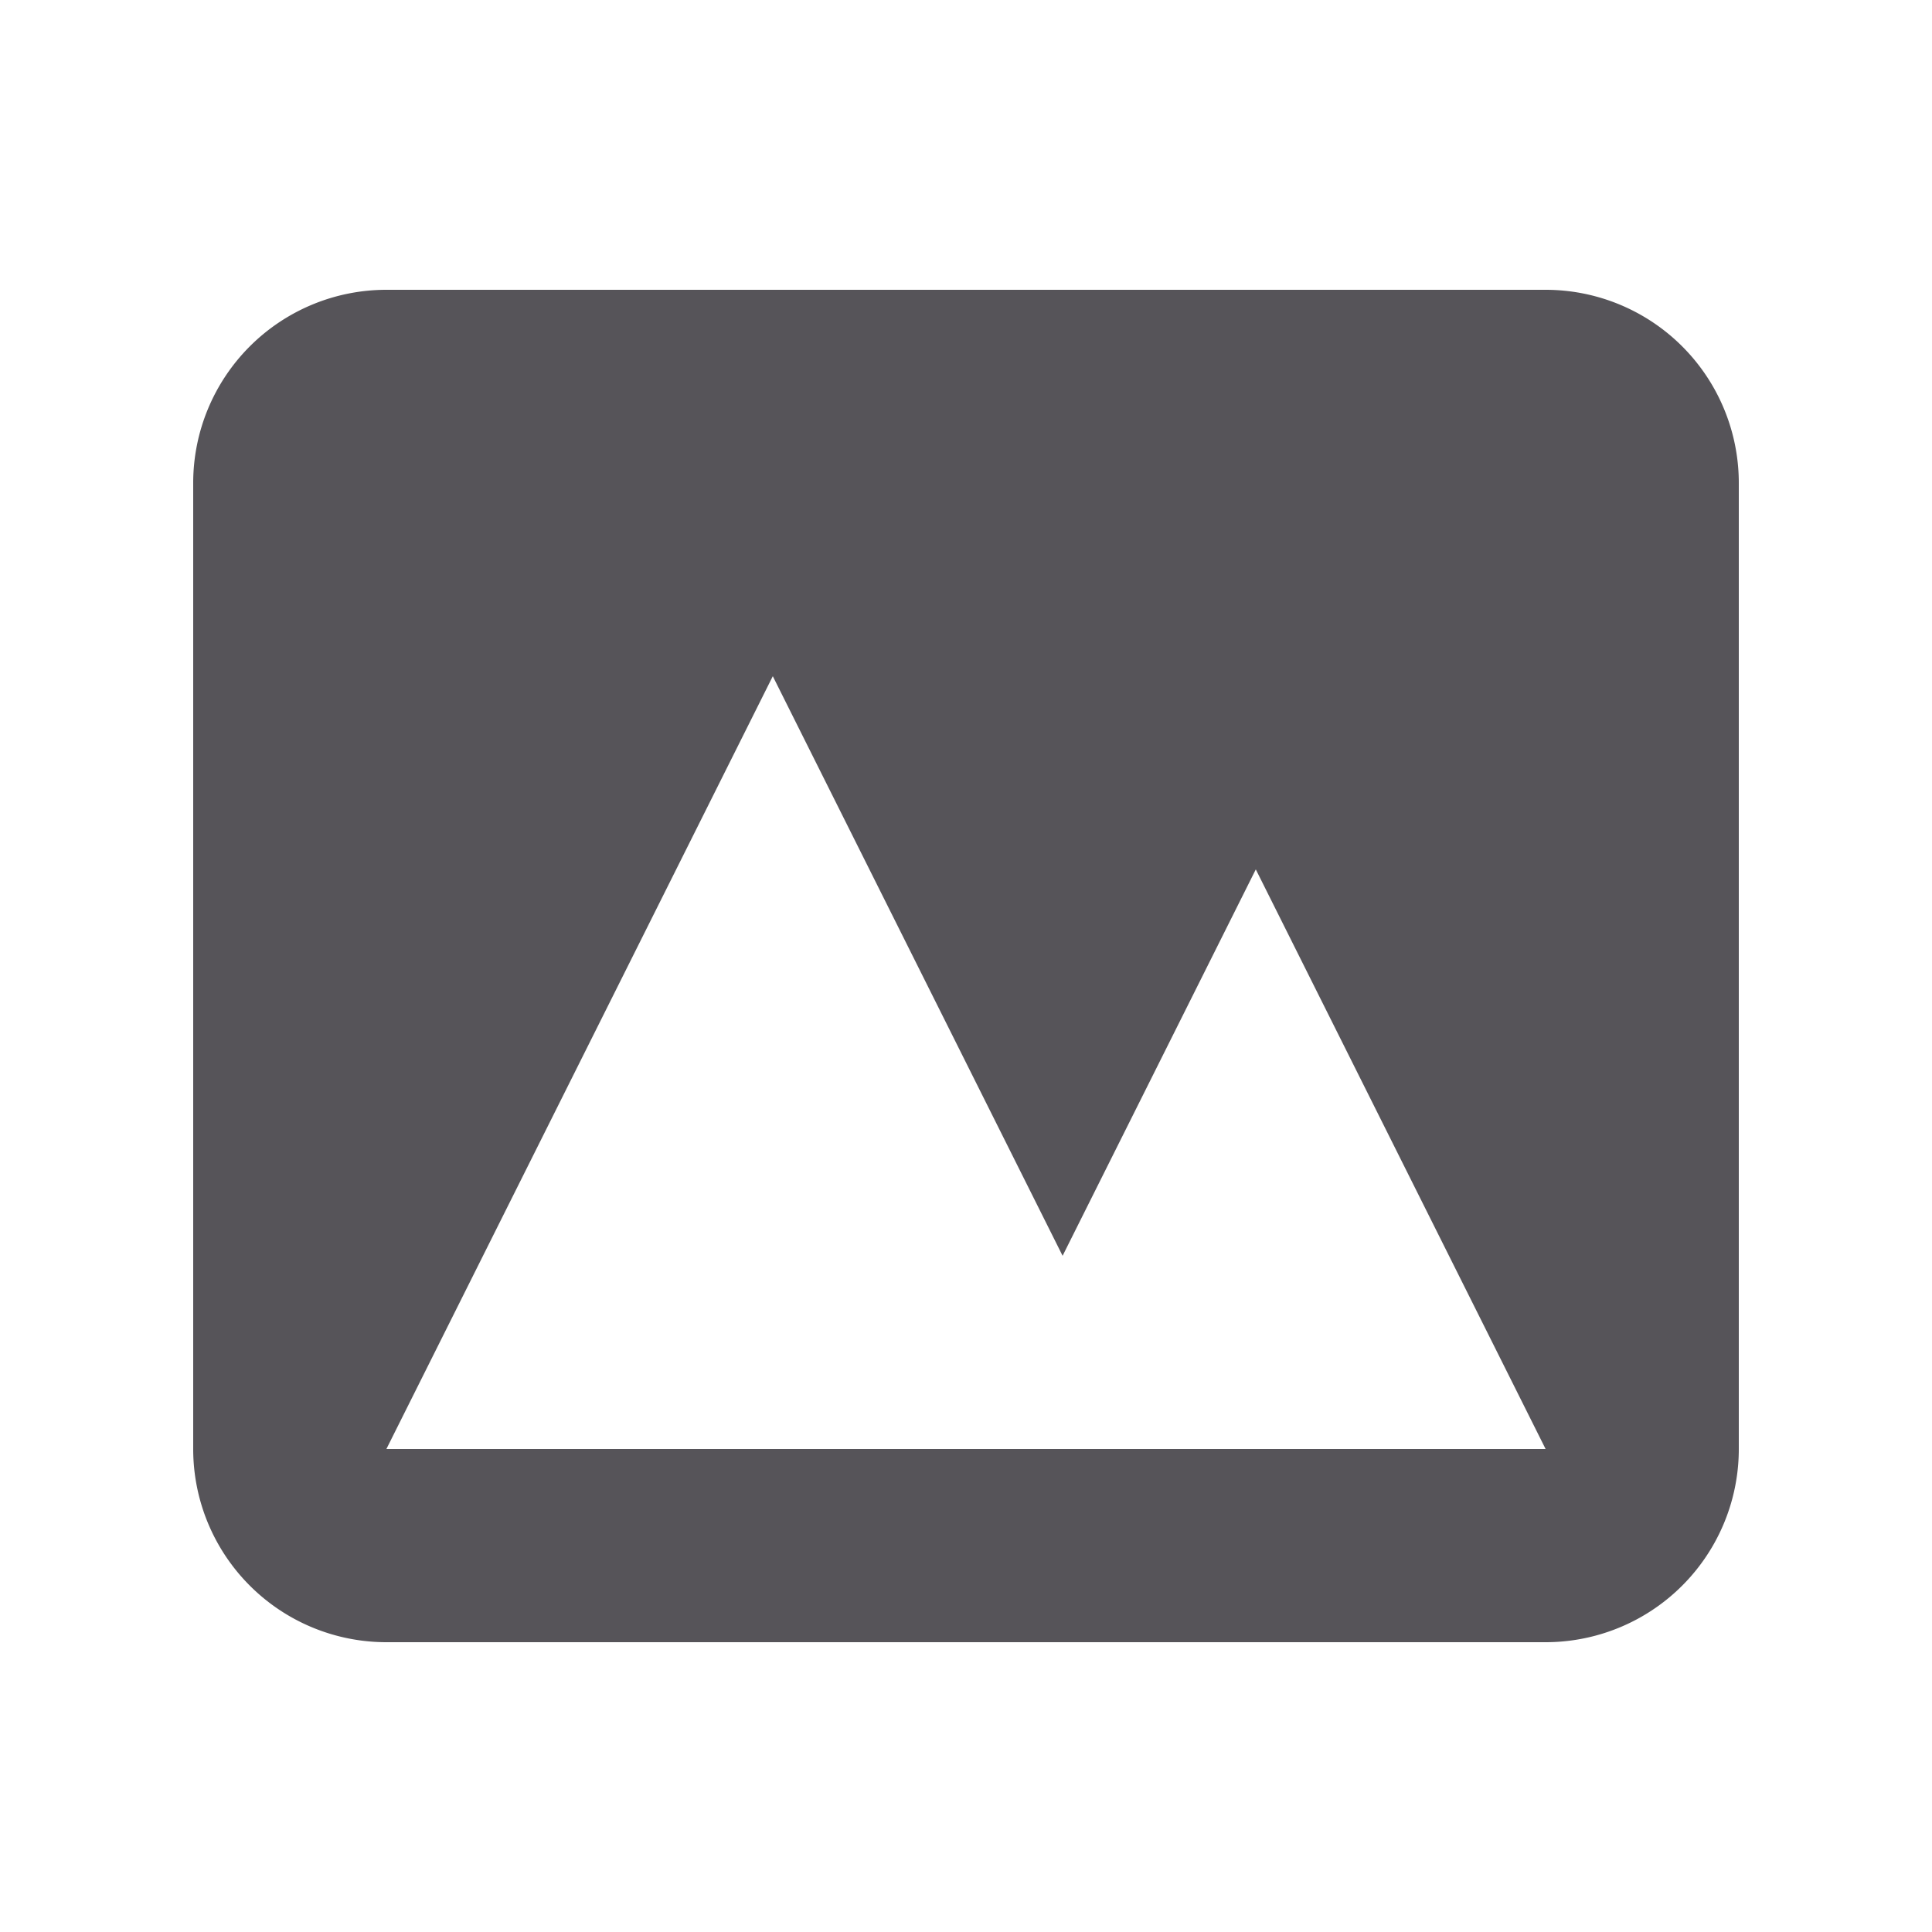 <svg width="16" height="16" xmlns="http://www.w3.org/2000/svg" viewBox="0 0 20 20">
    <path fill="#565459" fill-rule="evenodd" d="M4 3a2 2 0 00-2 2v10a2 2 0 002 2h12a2 2 0 002-2V5a2 2 0 00-2-2H4zm12 12H4l4-8 3 6 2-4 3 6z" clip-rule="evenodd" />
</svg>
